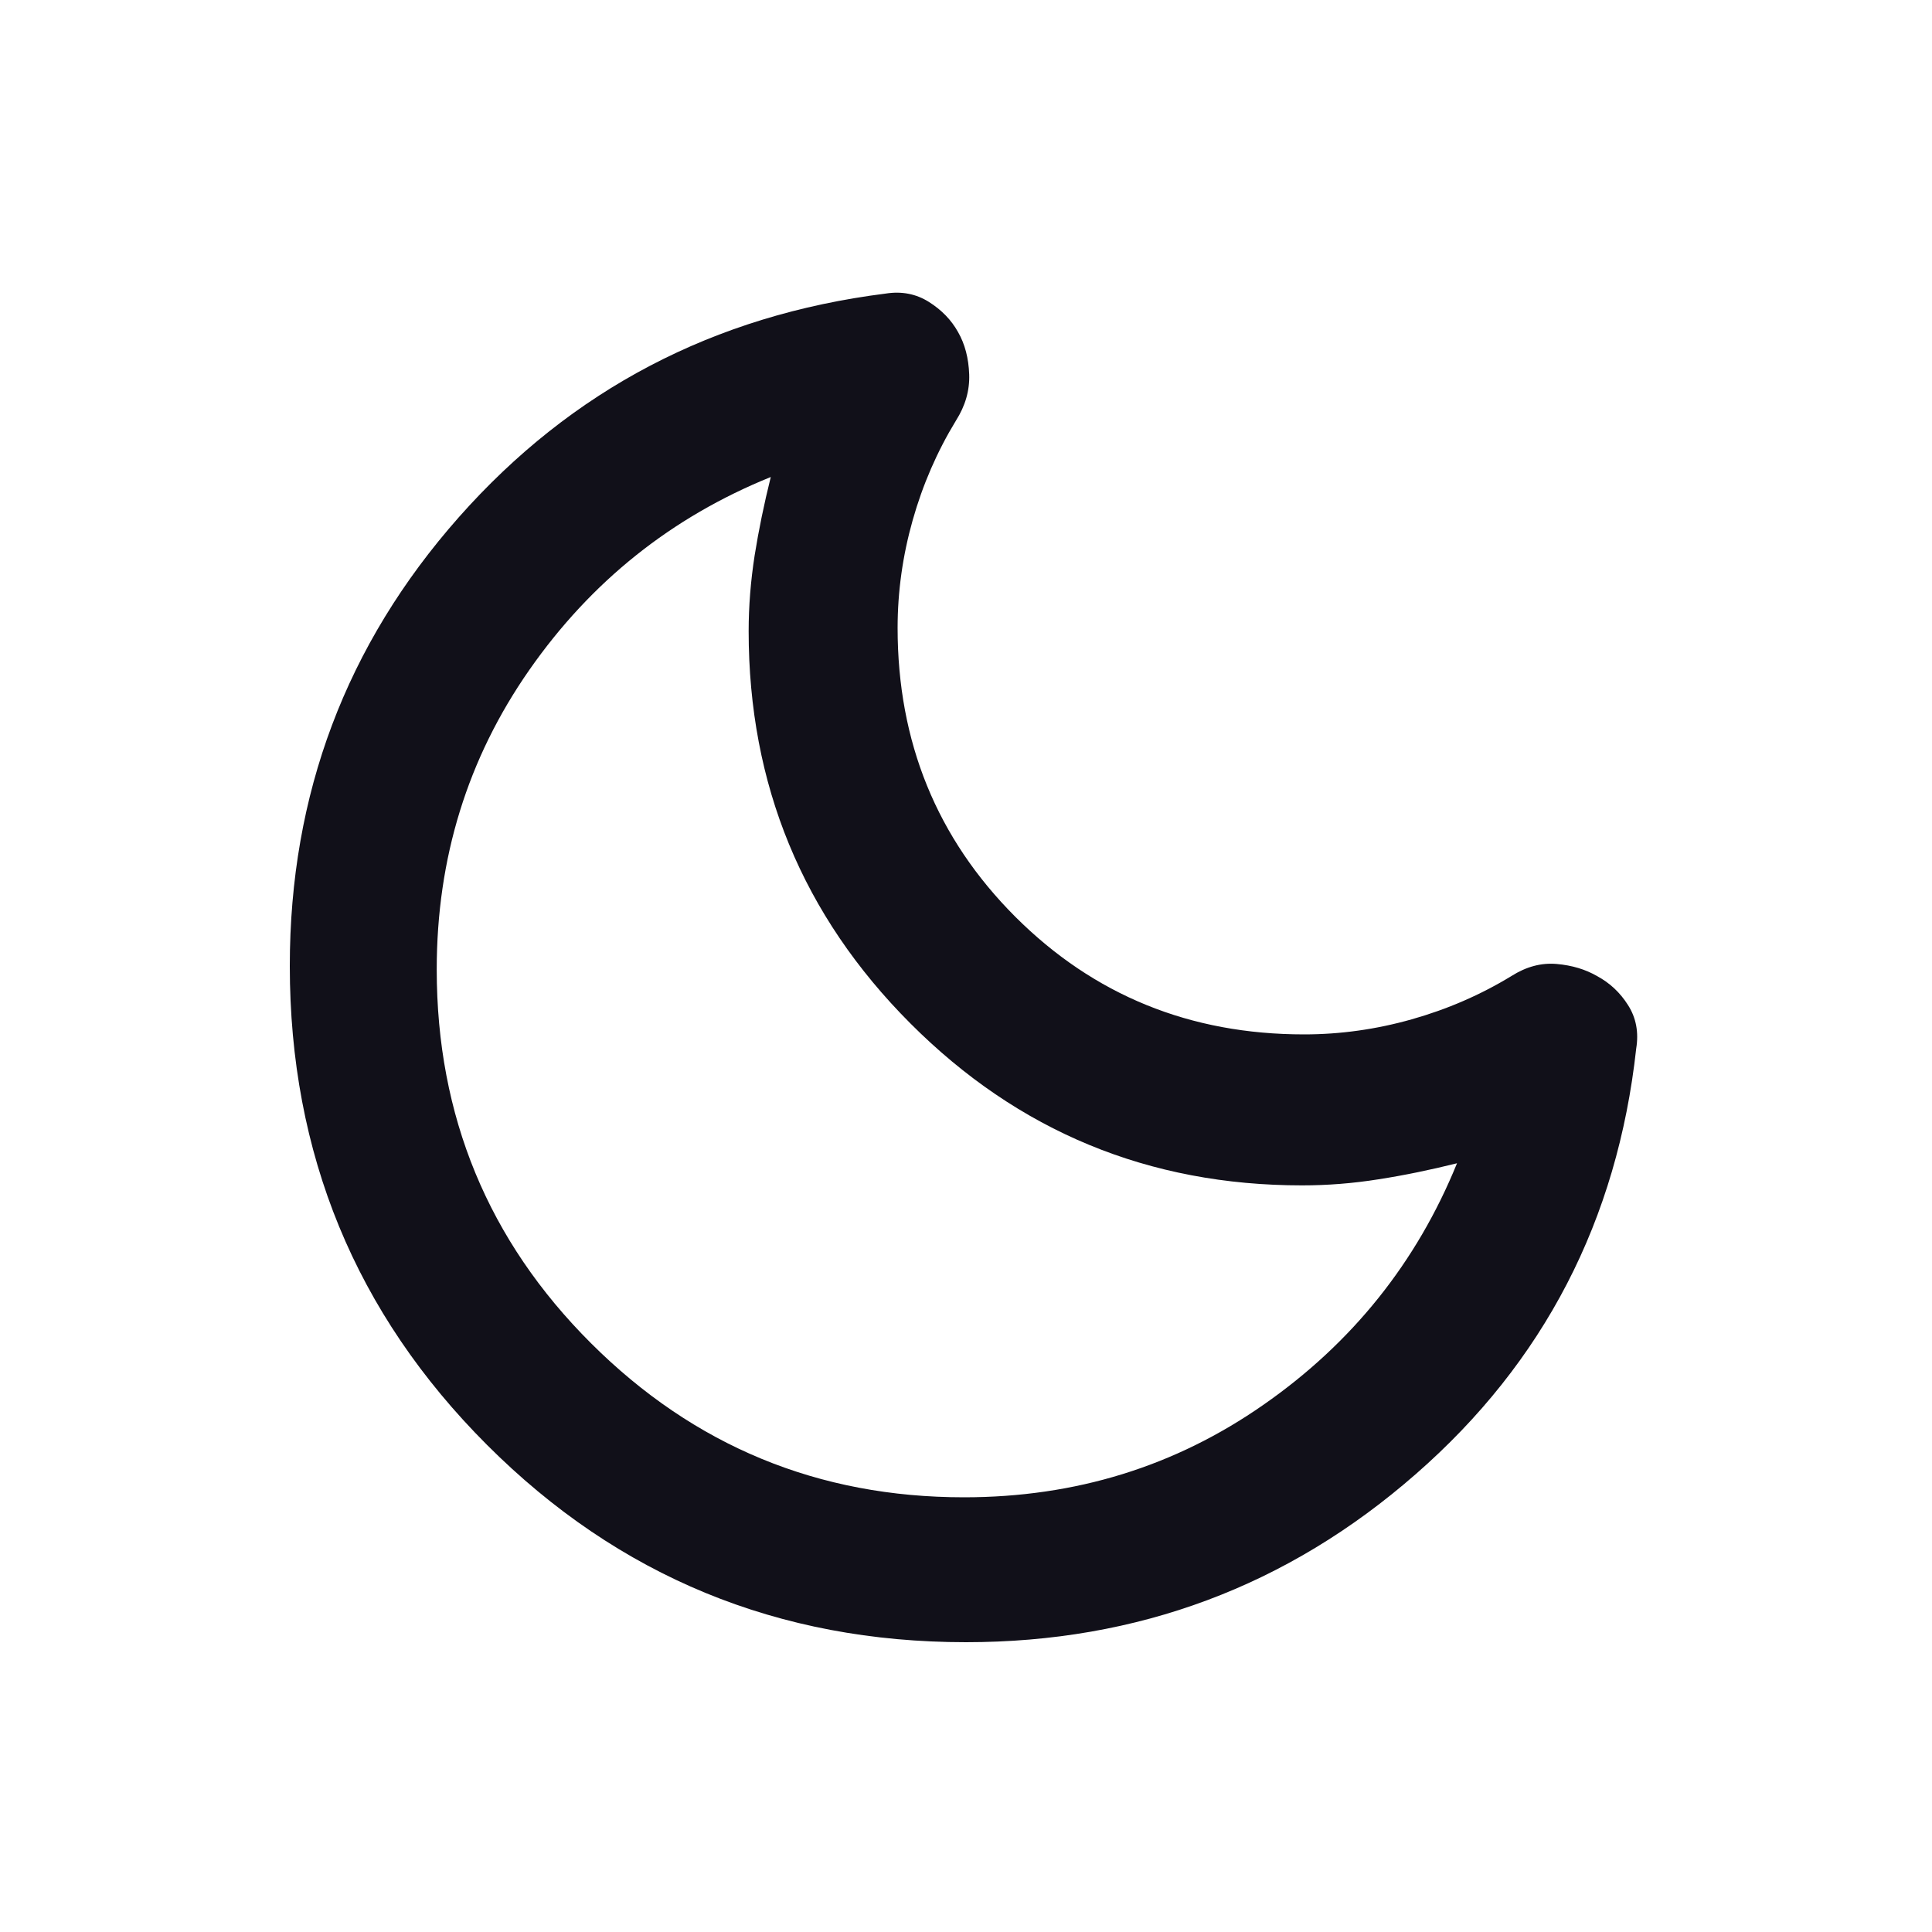 <svg width="20" height="20" viewBox="0 0 20 20" fill="none" xmlns="http://www.w3.org/2000/svg">
<path d="M10 17C8.056 17 6.403 16.319 5.042 14.958C3.681 13.597 3 11.944 3 9.999C3 8.222 3.583 6.674 4.75 5.354C5.917 4.035 7.39 3.263 9.169 3.039C9.334 3.013 9.483 3.042 9.615 3.125C9.747 3.208 9.848 3.312 9.918 3.438C9.989 3.562 10.027 3.708 10.033 3.875C10.039 4.042 9.993 4.201 9.896 4.354C9.701 4.674 9.552 5.017 9.448 5.385C9.344 5.753 9.292 6.125 9.292 6.5C9.292 7.681 9.698 8.677 10.51 9.49C11.323 10.302 12.319 10.708 13.5 10.708C13.874 10.708 14.246 10.656 14.614 10.552C14.982 10.448 15.326 10.299 15.646 10.104C15.799 10.007 15.955 9.965 16.115 9.979C16.274 9.993 16.413 10.035 16.532 10.104C16.663 10.174 16.771 10.274 16.854 10.406C16.938 10.538 16.965 10.688 16.938 10.854C16.743 12.632 15.983 14.101 14.656 15.26C13.33 16.42 11.778 17 10 17ZM9.979 15.5C11.131 15.5 12.165 15.181 13.081 14.541C13.997 13.903 14.665 13.069 15.083 12.042C14.806 12.111 14.535 12.167 14.271 12.208C14.007 12.25 13.743 12.271 13.479 12.271C11.892 12.271 10.54 11.712 9.424 10.594C8.308 9.476 7.75 8.123 7.75 6.534C7.75 6.275 7.771 6.014 7.812 5.75C7.854 5.486 7.91 5.215 7.979 4.938C6.951 5.354 6.118 6.02 5.479 6.936C4.84 7.852 4.521 8.885 4.521 10.036C4.521 11.554 5.054 12.844 6.119 13.906C7.185 14.969 8.472 15.5 9.979 15.5Z" fill="#111019"/>
</svg>
